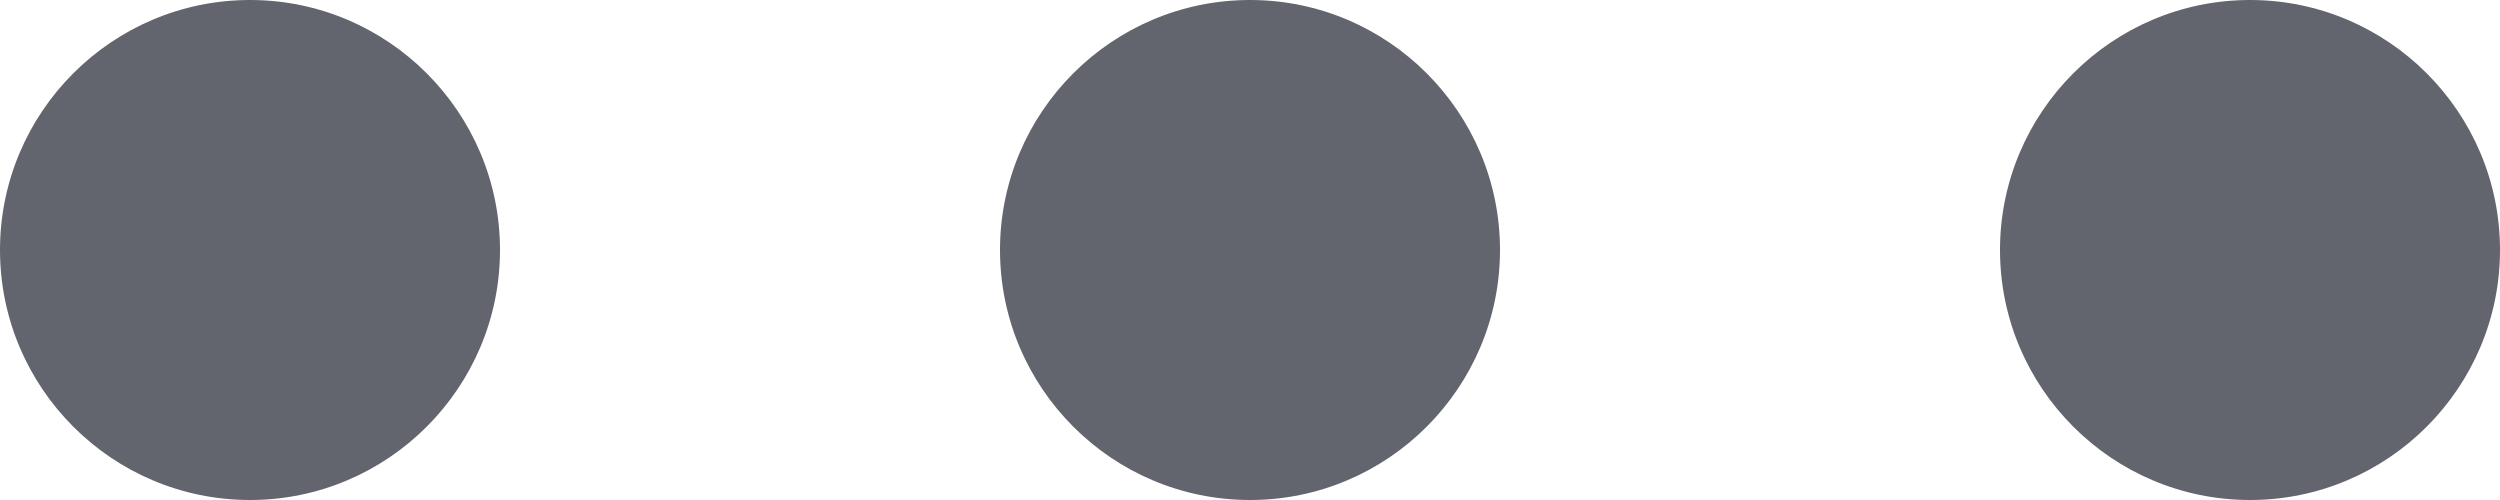 <?xml version="1.0" encoding="UTF-8"?>
<svg width="20px" height="4px" viewBox="0 0 20 4" version="1.1" xmlns="http://www.w3.org/2000/svg" xmlns:xlink="http://www.w3.org/1999/xlink">
    <title>view-more thick</title>
    <g id="Icons" stroke="none" stroke-width="1" fill="none" fill-rule="evenodd">
        <g id="Icons-[All-Platforms]" transform="translate(-497, -1274)" fill="#62656E">
            <g id="Icons_navigation_view-more" transform="translate(495, 1264)">
                <path d="M4,10 C5.103,10 6,10.897 6,12 C6,13.103 5.103,14 4,14 C2.897,14 2,13.103 2,12 C2,10.897 2.897,10 4,10 Z M12,10 C13.103,10 14,10.897 14,12 C14,13.103 13.103,14 12,14 C10.897,14 10,13.103 10,12 C10,10.897 10.897,10 12,10 Z M20,10 C21.103,10 22,10.897 22,12 C22,13.103 21.103,14 20,14 C18.897,14 18,13.103 18,12 C18,10.897 18.897,10 20,10 Z"></path>
            </g>
        </g>
    </g>
</svg>